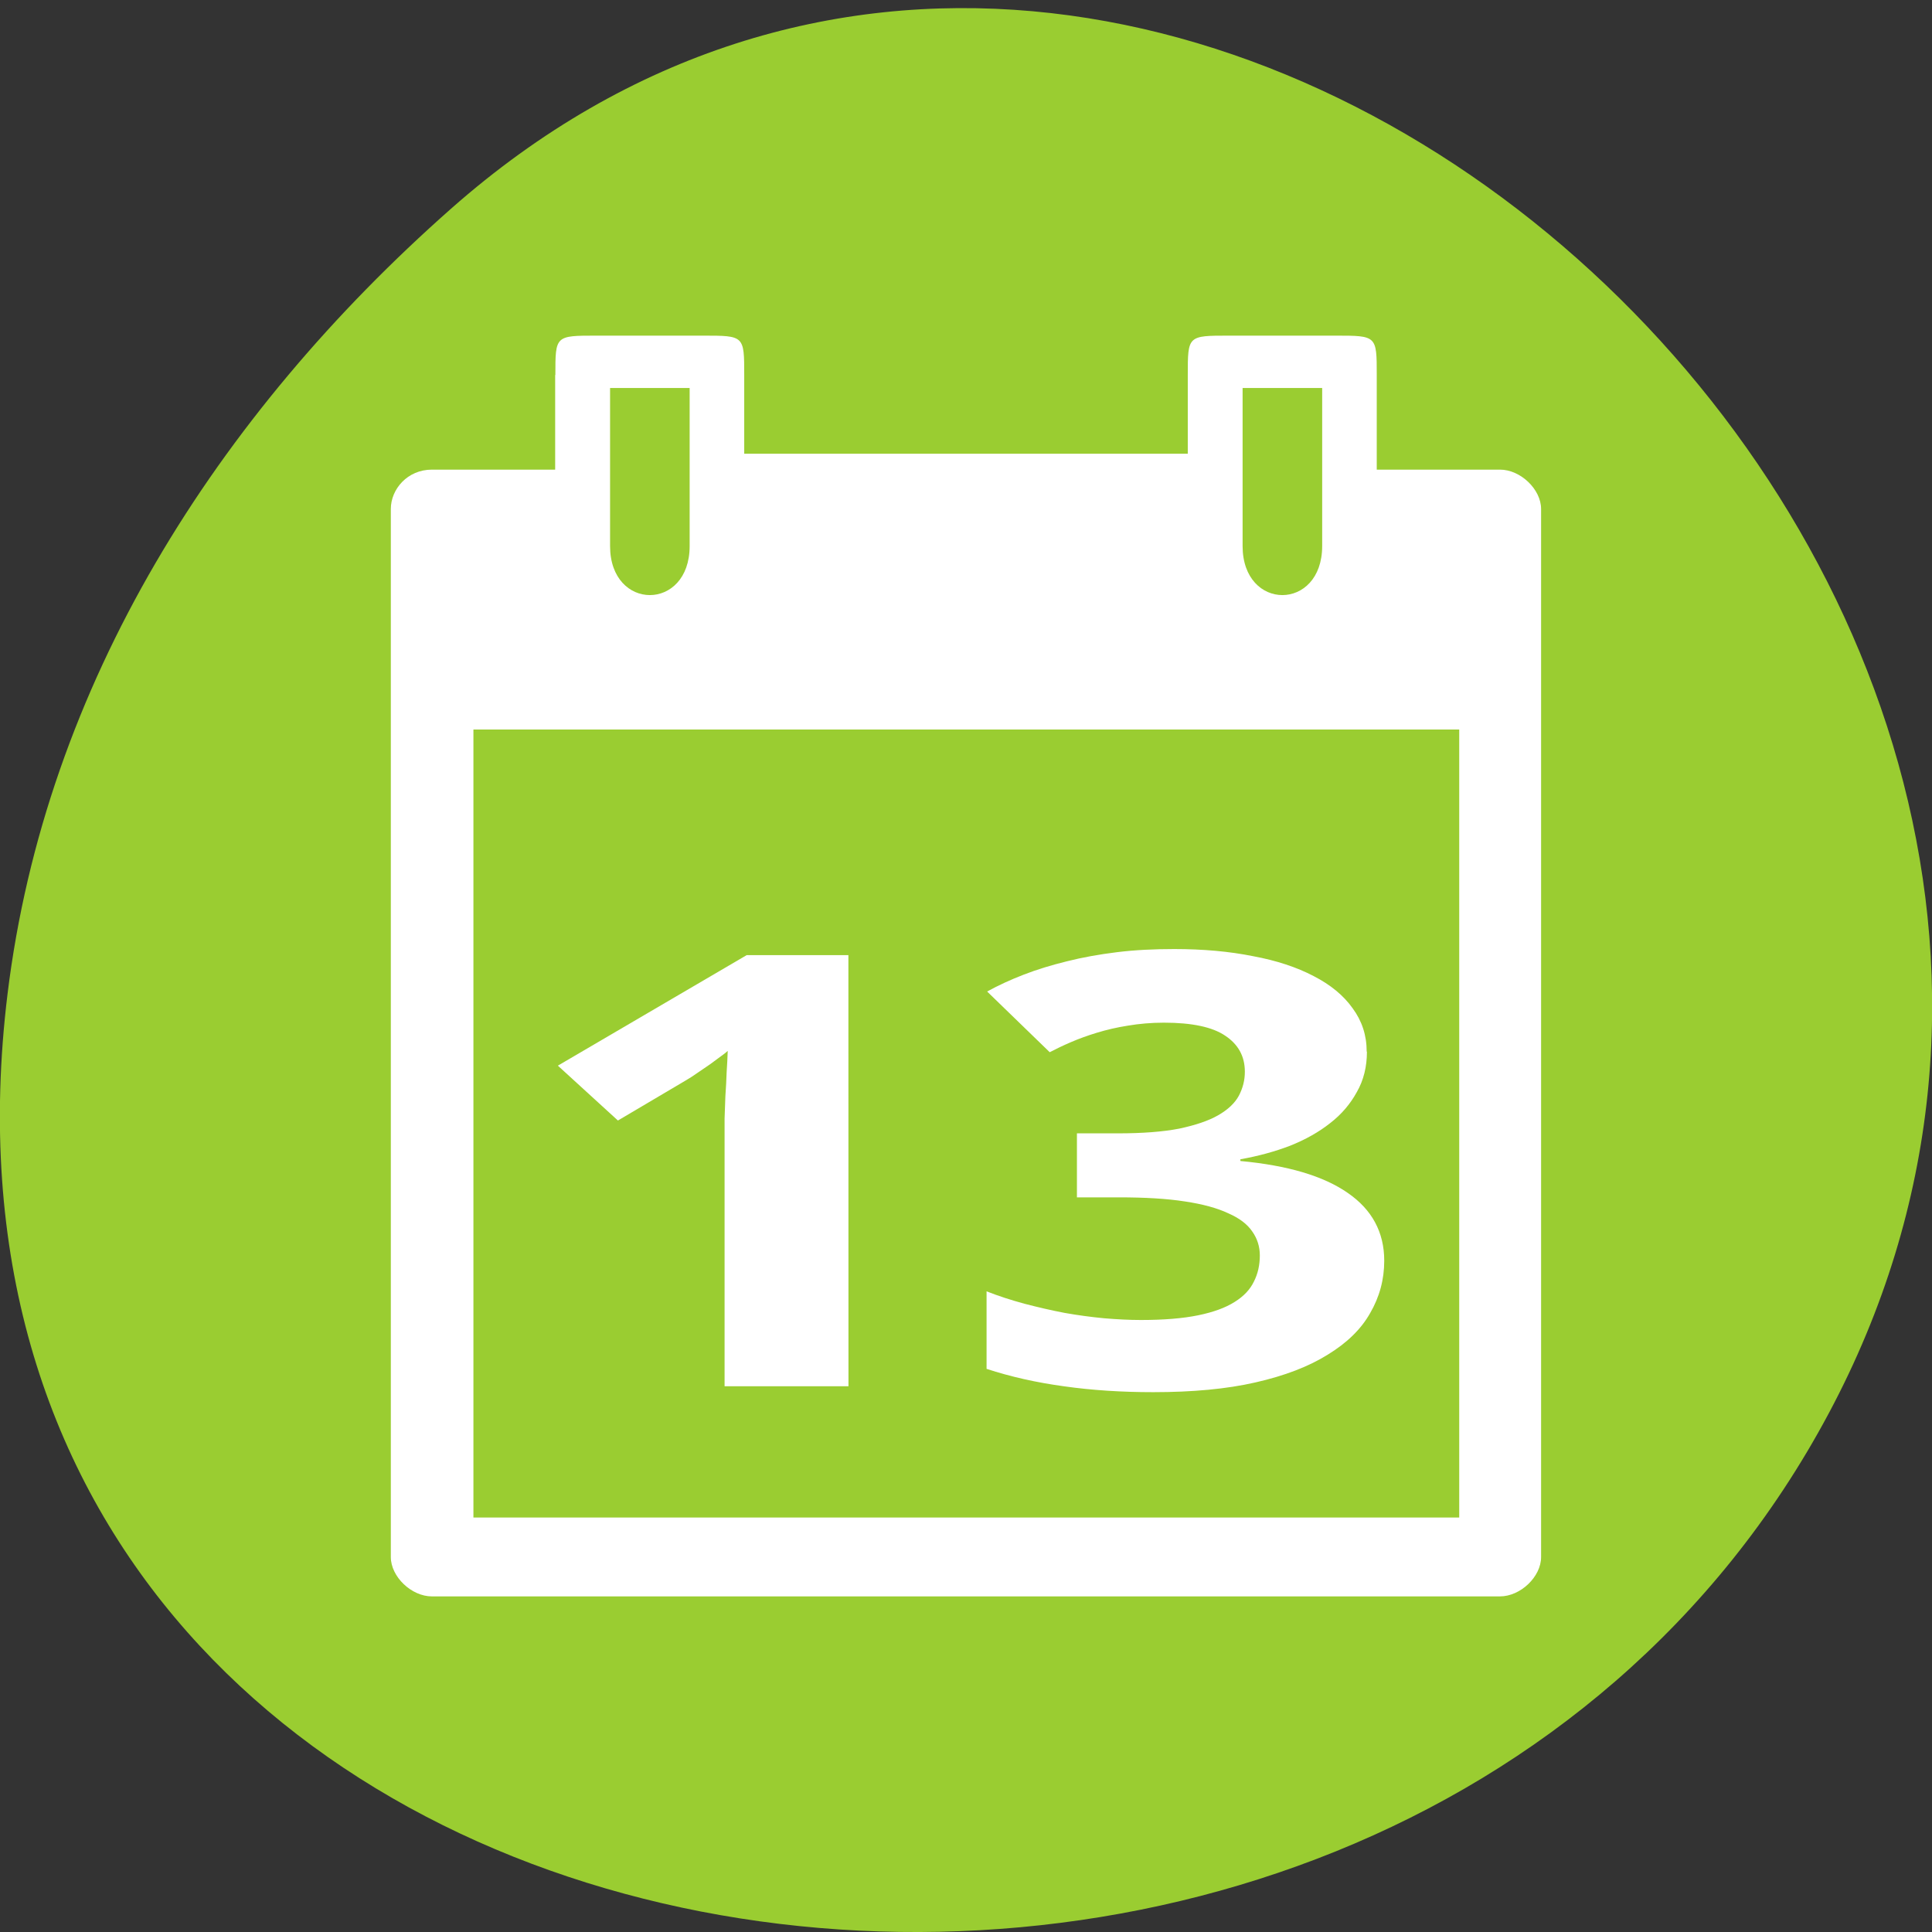 <svg xmlns="http://www.w3.org/2000/svg" viewBox="0 0 48 48"><rect x="0" y="0" width="48" height="48" fill="#333333" stroke="none"/><path d="m 11.207 5.184 c 17.859 -15.77 45.34 9.105 34.23 29.926 c -11.234 21.05 -48.41 15.438 -45.25 -10.414 c 0.941 -7.691 5.195 -14.367 11.02 -19.512" fill="#9acd31"/><g fill="#fff"><path d="m 13.793 9.316 v 2.352 h -3.063 c -0.609 0 -1.02 0.488 -1.02 0.977 v 26.04 c 0 0.488 0.512 0.977 1.02 0.977 h 26.535 c 0.512 0 1.023 -0.488 1.023 -0.977 v -26.04 c 0 -0.488 -0.512 -0.977 -1.02 -0.977 h -3.063 v -2.352 c 0 -0.977 0 -0.977 -1.023 -0.977 h -2.652 c -1.02 0 -1.02 0 -1.02 0.977 v 1.957 h -11.02 v -1.957 c 0 -0.977 0 -0.977 -1.02 -0.977 h -2.652 c -1.023 0 -1.02 0 -1.02 0.977 m 1.359 0.324 h 1.977 v 3.926 c 0 1.625 -1.977 1.625 -1.977 0 m 15.715 -3.926 h 1.977 v 3.926 c 0 1.625 -1.977 1.625 -1.977 0 m -19.11 4.559 h 24.492 v 19.578 h -24.492"/><path d="m 21.08 34.441 h -3.078 v -6.199 c 0 -0.129 0 -0.277 0 -0.453 c 0.008 -0.184 0.012 -0.367 0.02 -0.559 c 0.016 -0.195 0.023 -0.391 0.031 -0.586 c 0.012 -0.195 0.023 -0.371 0.027 -0.535 c -0.031 0.031 -0.086 0.074 -0.168 0.133 c -0.078 0.059 -0.168 0.125 -0.27 0.199 c -0.098 0.066 -0.199 0.137 -0.309 0.211 c -0.105 0.074 -0.207 0.141 -0.309 0.199 l -1.672 0.988 l -1.492 -1.363 l 4.691 -2.746 h 2.527"/><path d="m 33.961 26.13 c 0 0.371 -0.082 0.707 -0.25 1 c -0.16 0.293 -0.379 0.555 -0.668 0.777 c -0.277 0.219 -0.609 0.406 -0.992 0.559 c -0.379 0.145 -0.793 0.258 -1.234 0.336 v 0.043 c 1.172 0.109 2.063 0.371 2.668 0.793 c 0.602 0.414 0.906 0.977 0.906 1.684 c 0 0.469 -0.117 0.902 -0.352 1.305 c -0.223 0.395 -0.574 0.738 -1.055 1.031 c -0.469 0.293 -1.066 0.523 -1.793 0.688 c -0.715 0.164 -1.563 0.242 -2.539 0.242 c -0.781 0 -1.52 -0.047 -2.211 -0.145 c -0.691 -0.094 -1.332 -0.238 -1.93 -0.434 v -1.926 c 0.297 0.117 0.613 0.219 0.945 0.309 c 0.332 0.086 0.664 0.164 0.996 0.227 c 0.332 0.059 0.656 0.102 0.977 0.133 c 0.324 0.027 0.629 0.043 0.914 0.043 c 0.57 0 1.047 -0.039 1.426 -0.117 c 0.379 -0.078 0.68 -0.188 0.906 -0.332 c 0.227 -0.141 0.383 -0.309 0.477 -0.504 c 0.102 -0.199 0.148 -0.418 0.148 -0.652 c 0 -0.219 -0.063 -0.418 -0.188 -0.594 c -0.121 -0.18 -0.32 -0.332 -0.598 -0.453 c -0.273 -0.129 -0.633 -0.227 -1.074 -0.293 c -0.445 -0.07 -0.996 -0.102 -1.645 -0.102 h -1.039 v -1.59 h 1.016 c 0.613 0 1.121 -0.039 1.523 -0.117 c 0.406 -0.086 0.73 -0.195 0.969 -0.332 c 0.246 -0.141 0.418 -0.305 0.516 -0.488 c 0.098 -0.188 0.148 -0.383 0.148 -0.594 c 0 -0.383 -0.164 -0.68 -0.488 -0.895 c -0.316 -0.215 -0.824 -0.324 -1.523 -0.324 c -0.316 0 -0.617 0.027 -0.895 0.074 c -0.273 0.043 -0.527 0.102 -0.77 0.176 c -0.23 0.07 -0.445 0.148 -0.645 0.234 c -0.191 0.082 -0.371 0.168 -0.527 0.25 l -1.555 -1.508 c 0.277 -0.152 0.582 -0.293 0.906 -0.418 c 0.332 -0.129 0.691 -0.238 1.074 -0.332 c 0.387 -0.098 0.801 -0.172 1.246 -0.227 c 0.445 -0.055 0.918 -0.078 1.422 -0.078 c 0.719 0 1.371 0.059 1.953 0.176 c 0.59 0.109 1.094 0.277 1.512 0.496 c 0.418 0.215 0.742 0.48 0.969 0.801 c 0.23 0.313 0.348 0.668 0.348 1.074"/></g></svg>